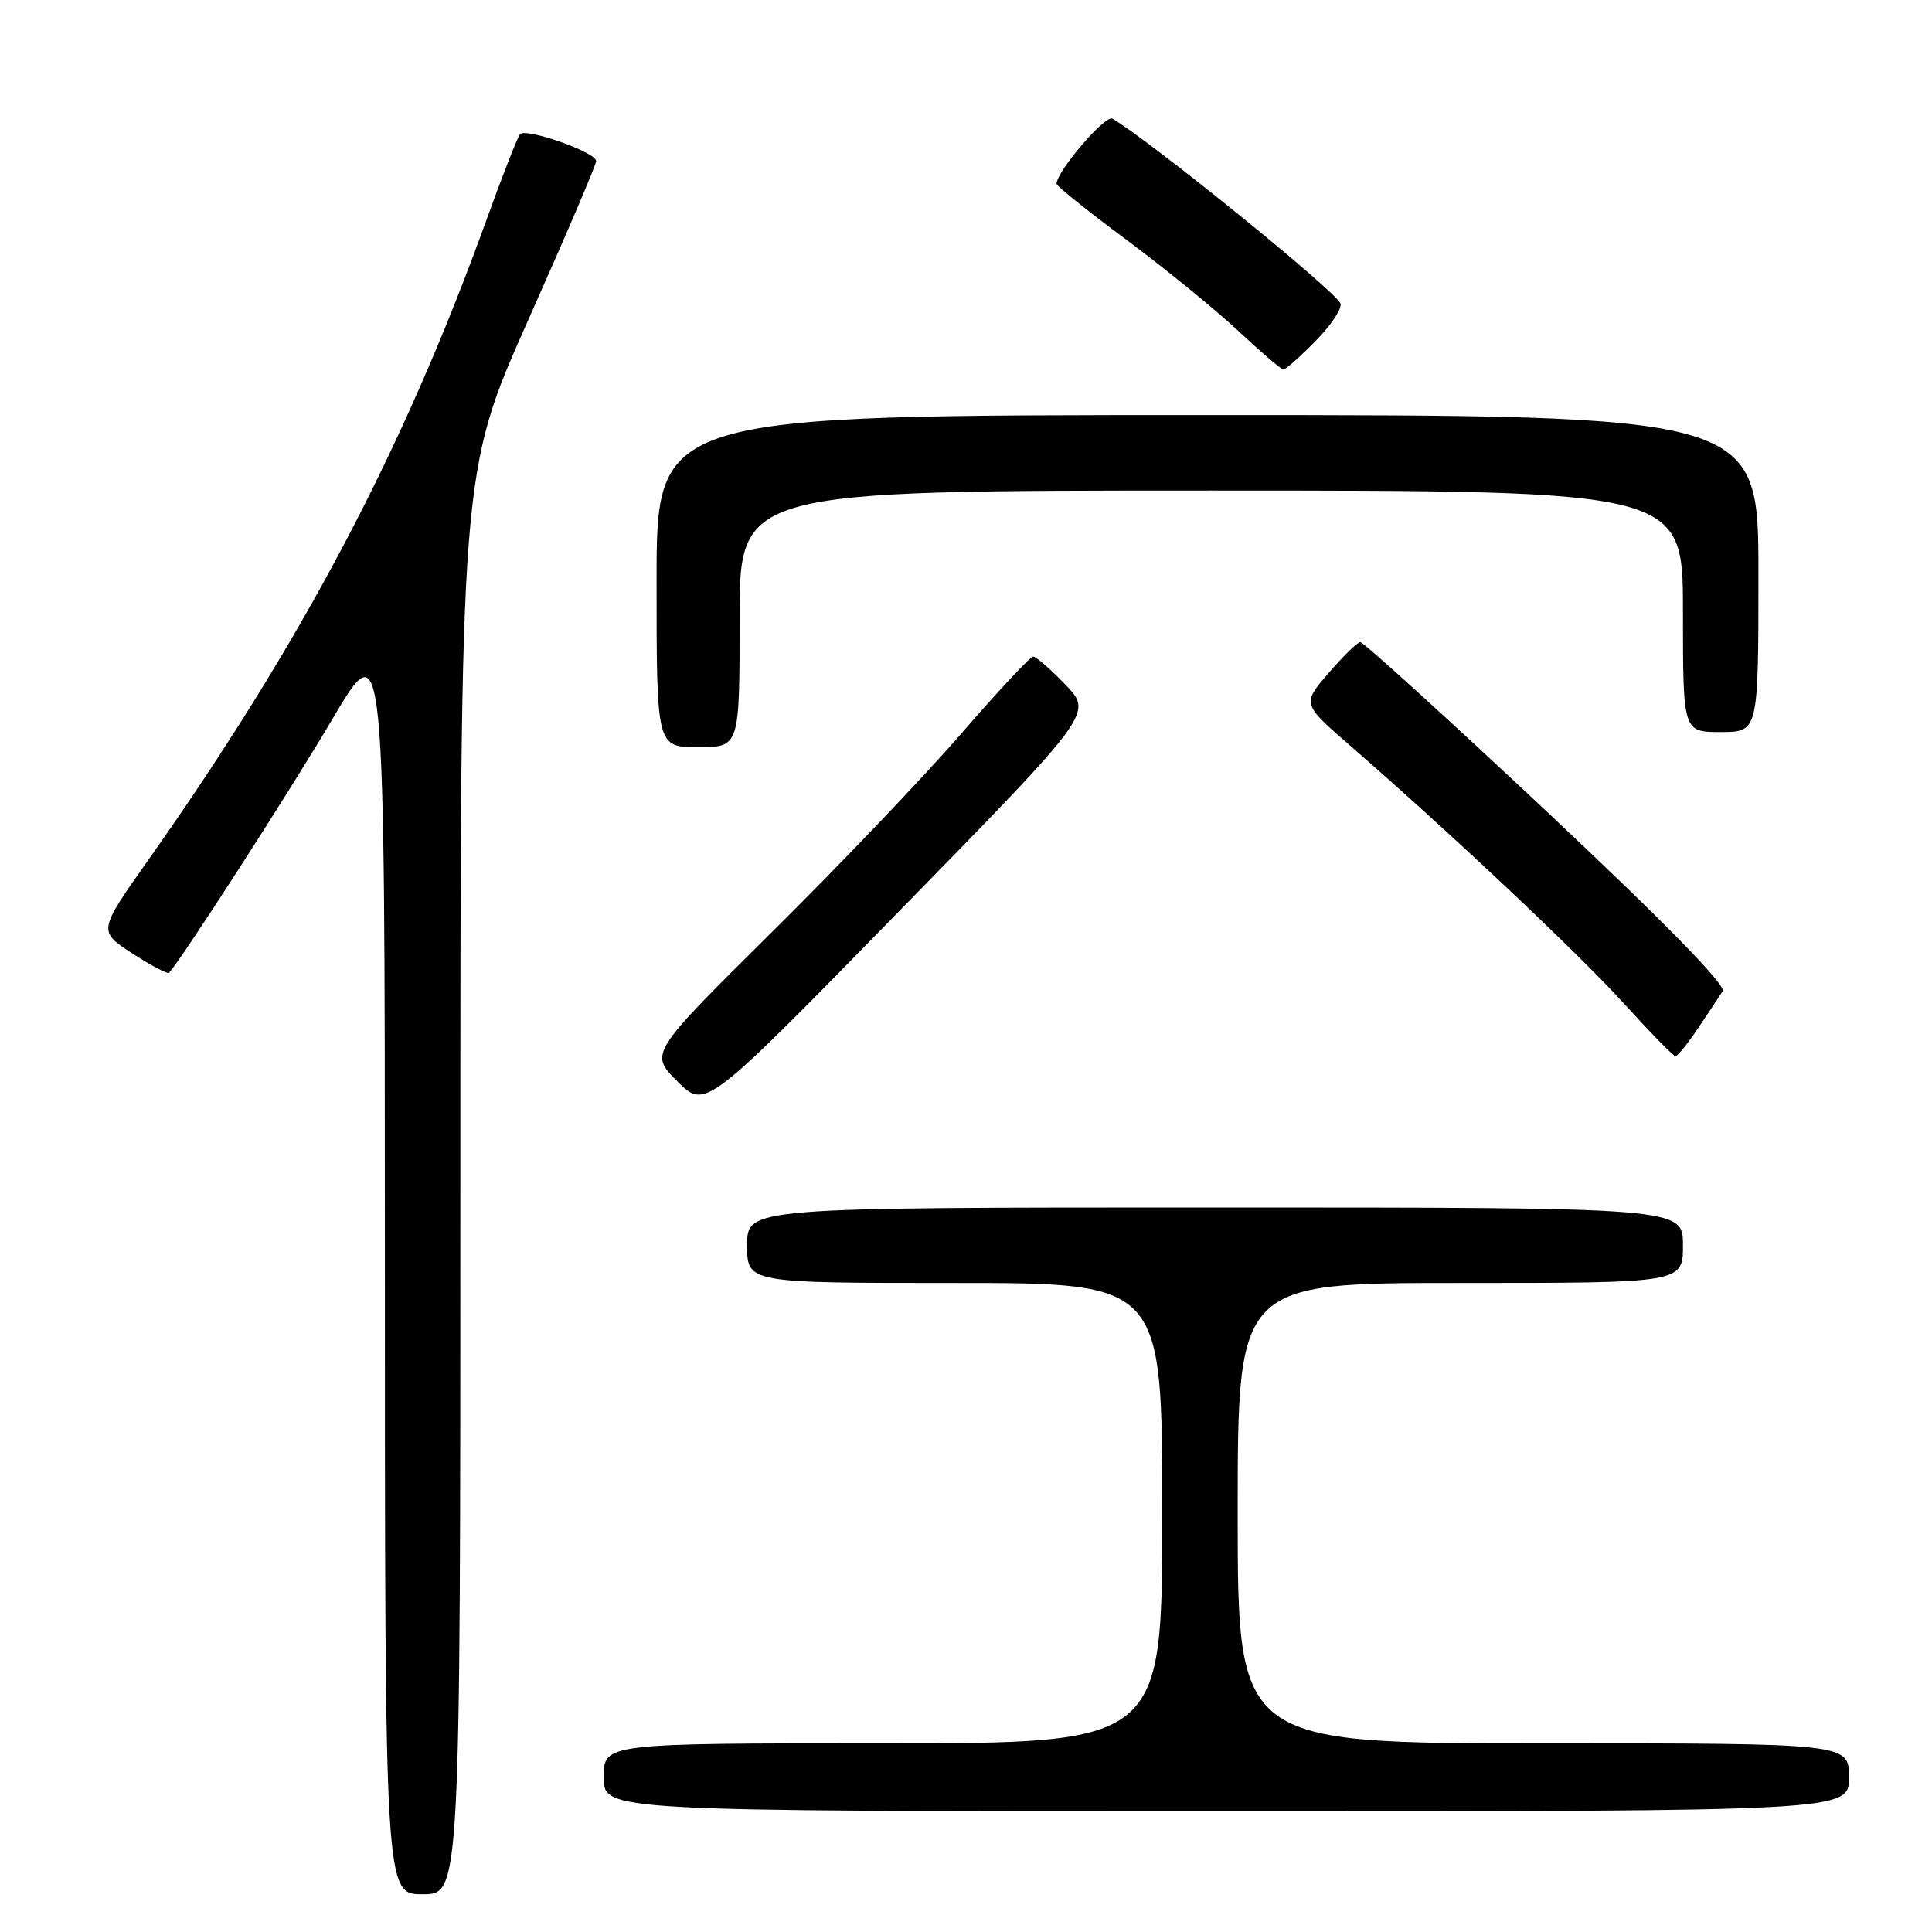 <?xml version="1.0" encoding="UTF-8" standalone="no"?>
<!DOCTYPE svg PUBLIC "-//W3C//DTD SVG 1.1//EN" "http://www.w3.org/Graphics/SVG/1.1/DTD/svg11.dtd" >
<svg xmlns="http://www.w3.org/2000/svg" xmlns:xlink="http://www.w3.org/1999/xlink" version="1.1" viewBox="0 0 256 256">
 <g >
 <path fill="currentColor"
d=" M 61.00 156.79 C 61.00 62.58 61.00 62.58 70.00 42.39 C 74.95 31.29 79.00 21.82 79.00 21.34 C 79.00 20.18 69.68 16.89 68.91 17.79 C 68.57 18.18 66.59 23.22 64.51 29.00 C 53.46 59.65 40.03 85.07 19.66 113.94 C 12.99 123.38 12.99 123.38 17.53 126.33 C 20.02 127.95 22.22 129.10 22.41 128.89 C 24.21 126.88 38.56 104.60 44.04 95.29 C 50.99 83.50 50.99 83.50 51.00 167.25 C 51.00 251.00 51.00 251.00 56.00 251.00 C 61.00 251.00 61.00 251.00 61.00 156.79 Z  M 245.00 235.50 C 245.00 231.00 245.00 231.00 204.50 231.00 C 164.00 231.00 164.00 231.00 164.00 200.50 C 164.00 170.00 164.00 170.00 193.50 170.00 C 223.00 170.00 223.00 170.00 223.00 165.00 C 223.00 160.00 223.00 160.00 161.00 160.00 C 99.00 160.00 99.00 160.00 99.00 165.00 C 99.00 170.00 99.00 170.00 126.50 170.00 C 154.00 170.00 154.00 170.00 154.00 200.50 C 154.00 231.00 154.00 231.00 117.00 231.00 C 80.00 231.00 80.00 231.00 80.00 235.50 C 80.00 240.00 80.00 240.00 162.50 240.00 C 245.00 240.00 245.00 240.00 245.00 235.50 Z  M 141.20 90.75 C 139.22 88.69 137.28 87.00 136.90 87.00 C 136.52 87.00 132.22 91.61 127.35 97.23 C 122.48 102.86 111.20 114.69 102.27 123.52 C 86.05 139.58 86.05 139.58 89.76 143.29 C 93.47 147.00 93.47 147.00 119.13 120.75 C 144.80 94.50 144.80 94.50 141.20 90.75 Z  M 225.00 136.25 C 226.38 134.20 227.84 131.99 228.26 131.34 C 228.75 130.56 220.58 122.21 204.99 107.57 C 191.77 95.16 180.63 85.04 180.23 85.08 C 179.83 85.13 177.93 86.99 176.01 89.22 C 172.53 93.27 172.53 93.27 178.99 98.88 C 192.27 110.43 209.00 126.19 215.15 132.94 C 218.64 136.78 221.72 139.93 222.00 139.95 C 222.28 139.96 223.62 138.30 225.00 136.25 Z  M 98.00 82.00 C 98.00 65.00 98.00 65.00 160.50 65.00 C 223.00 65.00 223.00 65.00 223.00 81.00 C 223.00 97.00 223.00 97.00 228.00 97.00 C 233.00 97.00 233.00 97.00 233.00 76.00 C 233.00 55.00 233.00 55.00 160.00 55.00 C 87.00 55.00 87.00 55.00 87.00 77.00 C 87.00 99.00 87.00 99.00 92.50 99.00 C 98.00 99.00 98.00 99.00 98.00 82.00 Z  M 174.41 45.09 C 176.51 42.94 177.94 40.72 177.59 40.15 C 176.24 37.96 152.46 18.71 147.40 15.72 C 146.46 15.16 140.00 22.72 140.00 24.36 C 140.00 24.66 144.16 27.99 149.25 31.77 C 154.34 35.55 160.97 40.96 164.00 43.78 C 167.03 46.61 169.75 48.94 170.05 48.96 C 170.35 48.98 172.31 47.24 174.41 45.09 Z "/>
</g>
</svg>